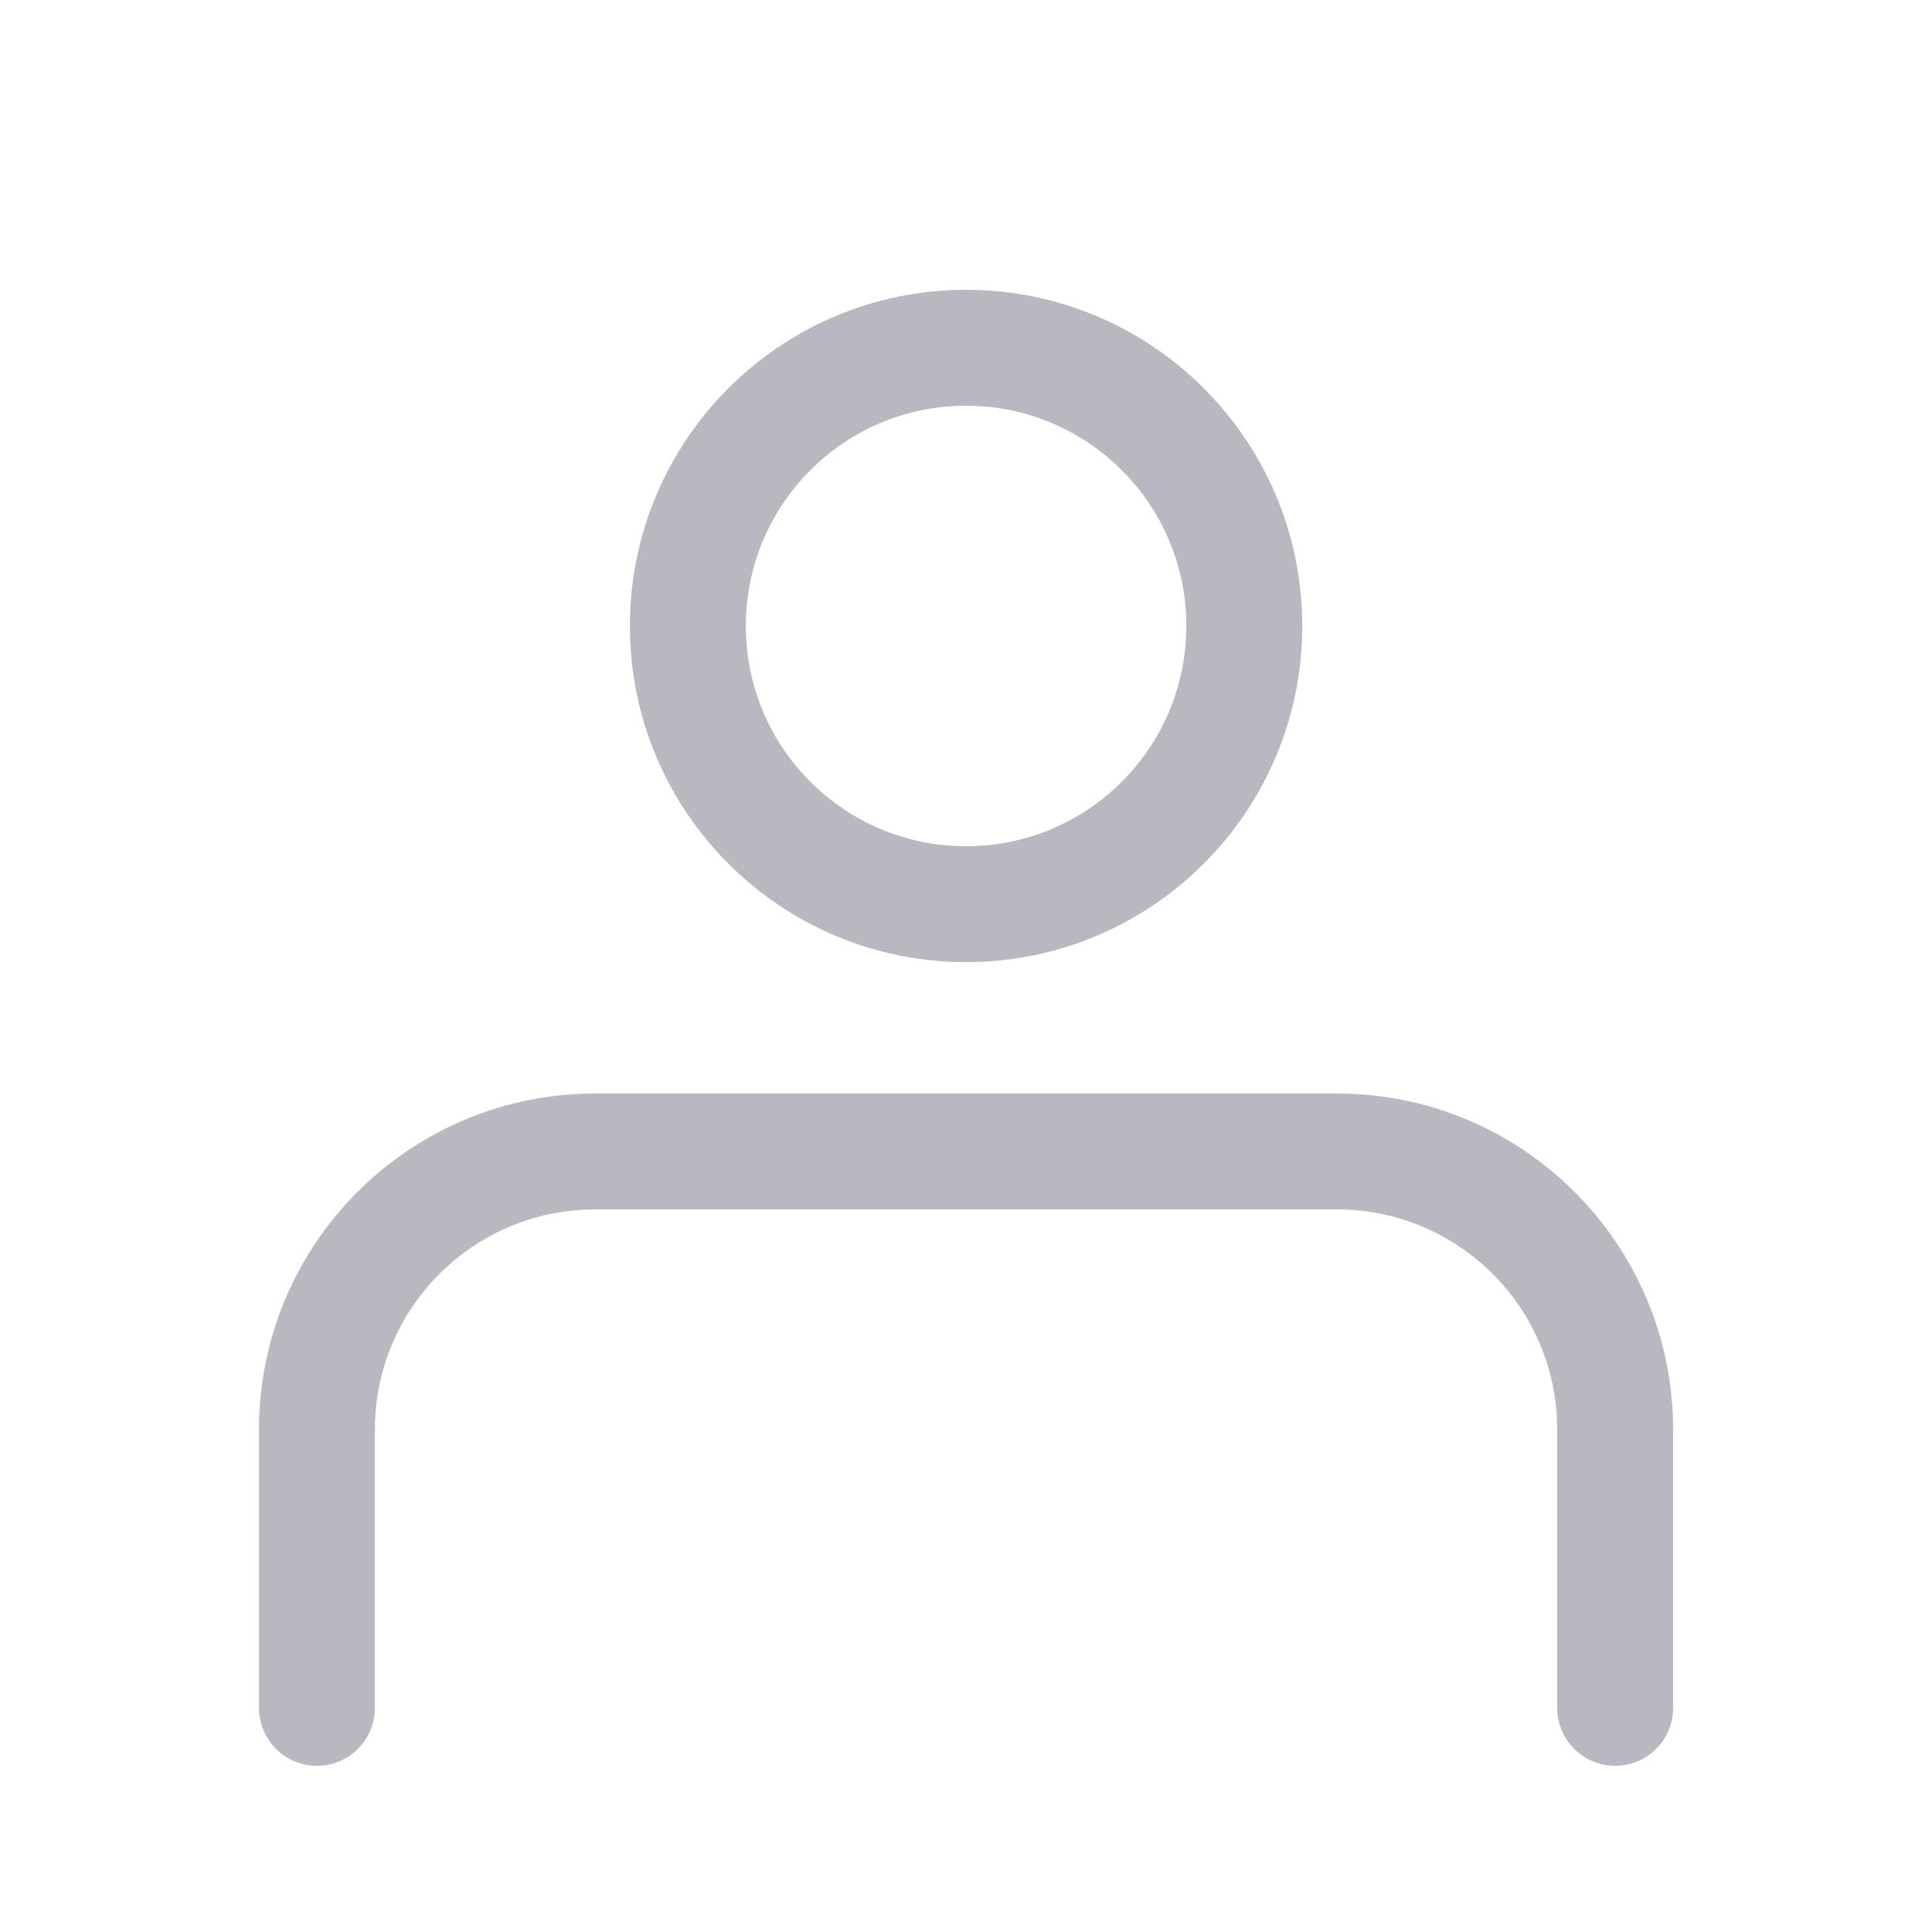 <svg width="25" height="25" viewBox="0 0 25 25" fill="none" xmlns="http://www.w3.org/2000/svg">
<g id="Property 1=user-profile-01">
<path id="Vector" d="M20.9 22.1L20.9 18.5C20.9 16.512 19.289 14.9 17.3 14.9H7.701C5.713 14.9 4.101 16.512 4.101 18.5L4.101 22.1M16.101 8.1C16.101 10.088 14.489 11.7 12.501 11.7C10.512 11.7 8.901 10.088 8.901 8.1C8.901 6.112 10.512 4.5 12.501 4.5C14.489 4.5 16.101 6.112 16.101 8.1Z" stroke="#B9B8C1" stroke-width="1.5" stroke-linecap="round" stroke-linejoin="round"/>
</g>
</svg>
